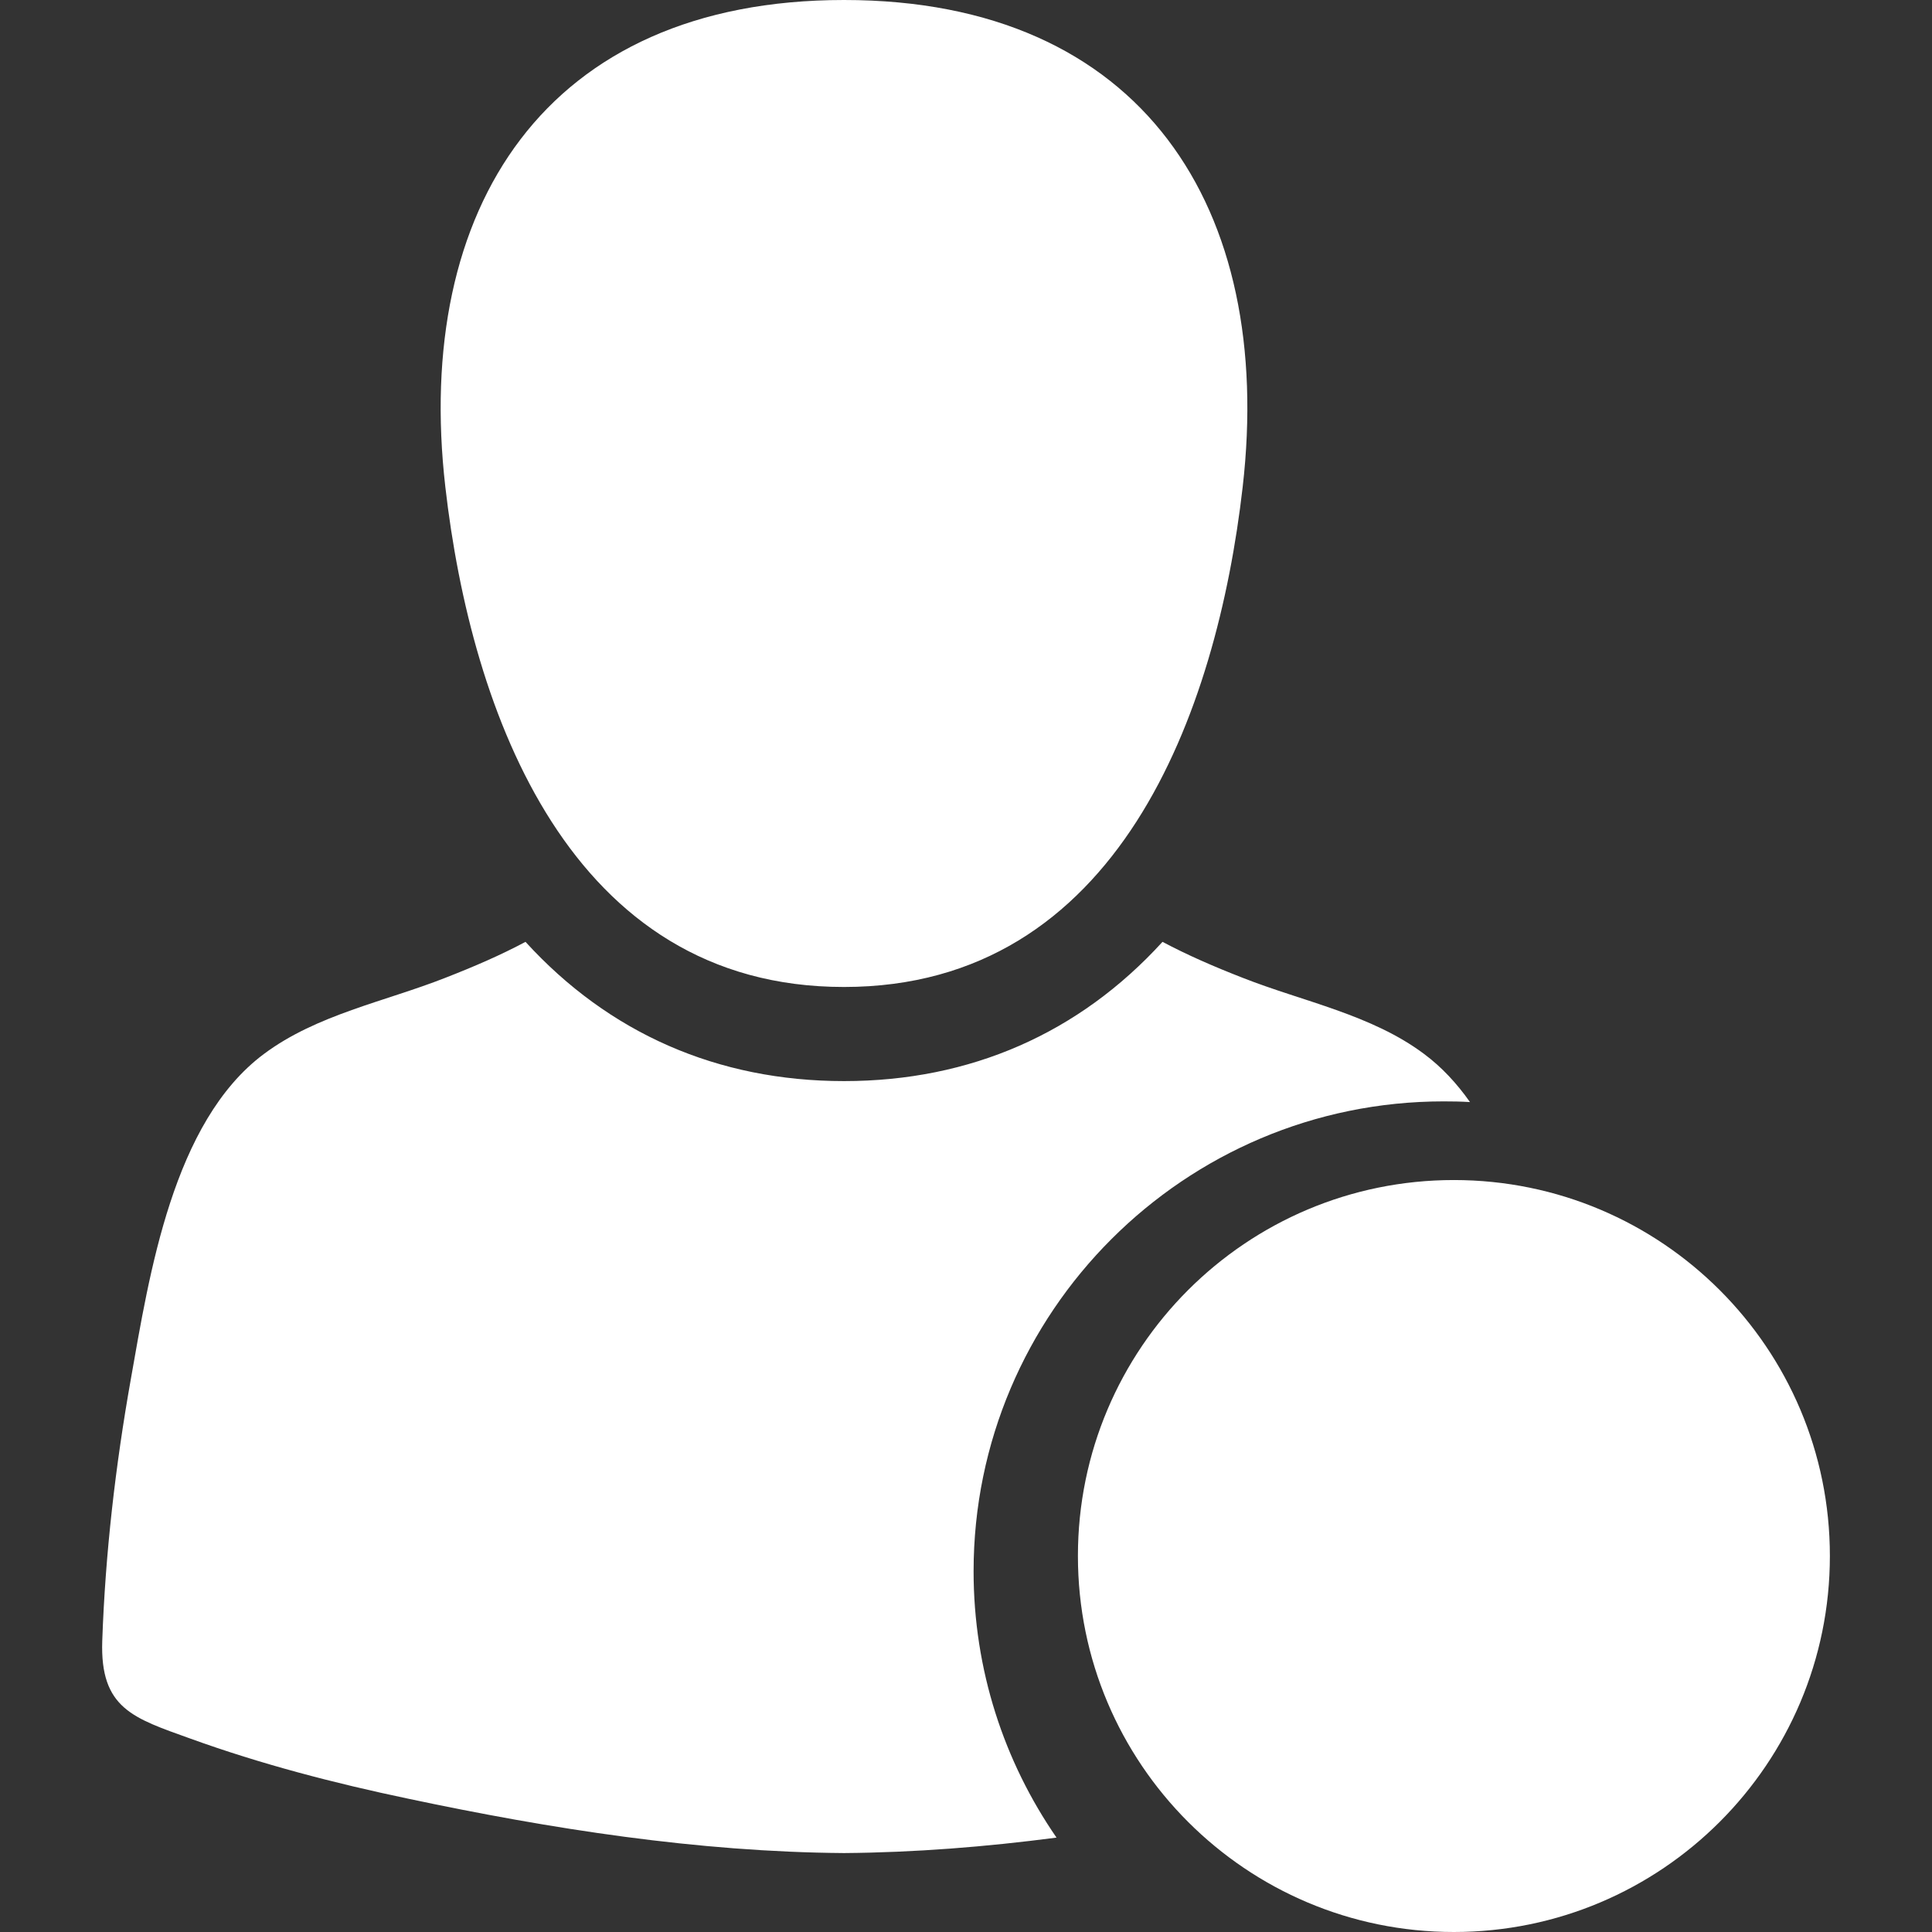 <svg width="14" height="14" viewBox="0 0 14 14" fill="none" xmlns="http://www.w3.org/2000/svg">
<rect x="0" y="0" width="14" height="14" fill="#333333" stroke="none"/>
<path d="M10.535 8.551C9.031 8.551 7.811 9.77 7.811 11.275C7.811 12.78 9.031 14 10.535 14C12.04 14 13.26 12.78 13.26 11.275C13.26 9.77 12.04 8.551 10.535 8.551ZM6.116 7.152C8.103 7.152 8.818 5.163 9.005 3.528C9.236 1.515 8.284 0 6.116 0C3.949 0 2.996 1.515 3.227 3.528C3.414 5.163 4.129 7.153 6.116 7.152ZM10.461 7.981C10.525 7.981 10.588 7.982 10.652 7.986C10.557 7.851 10.447 7.732 10.319 7.637C9.938 7.352 9.443 7.258 9.006 7.086C8.793 7.003 8.603 6.92 8.424 6.825C7.82 7.487 7.033 7.834 6.116 7.834C5.199 7.834 4.412 7.487 3.808 6.825C3.63 6.92 3.439 7.003 3.226 7.086C2.789 7.258 2.295 7.352 1.913 7.637C1.252 8.129 1.082 9.238 0.948 9.994C0.837 10.619 0.763 11.256 0.741 11.89C0.724 12.381 0.967 12.45 1.378 12.598C1.892 12.784 2.424 12.922 2.958 13.034C3.991 13.253 5.056 13.42 6.116 13.428C6.63 13.424 7.144 13.383 7.656 13.316C7.277 12.767 7.055 12.102 7.055 11.386C7.055 9.508 8.583 7.981 10.461 7.981Z" fill="white"/>
<path d="M11.145 9.961L11.406 9.699L12.012 10.306L11.751 10.567L11.145 9.961Z" fill="white"/>
<path d="M9.422 11.682L10.985 10.119L11.591 10.726L10.028 12.289L9.422 11.682Z" fill="white"/>
<path d="M9.059 12.653L9.819 12.4L9.312 11.893L9.059 12.653Z" fill="white"/>
</svg>

